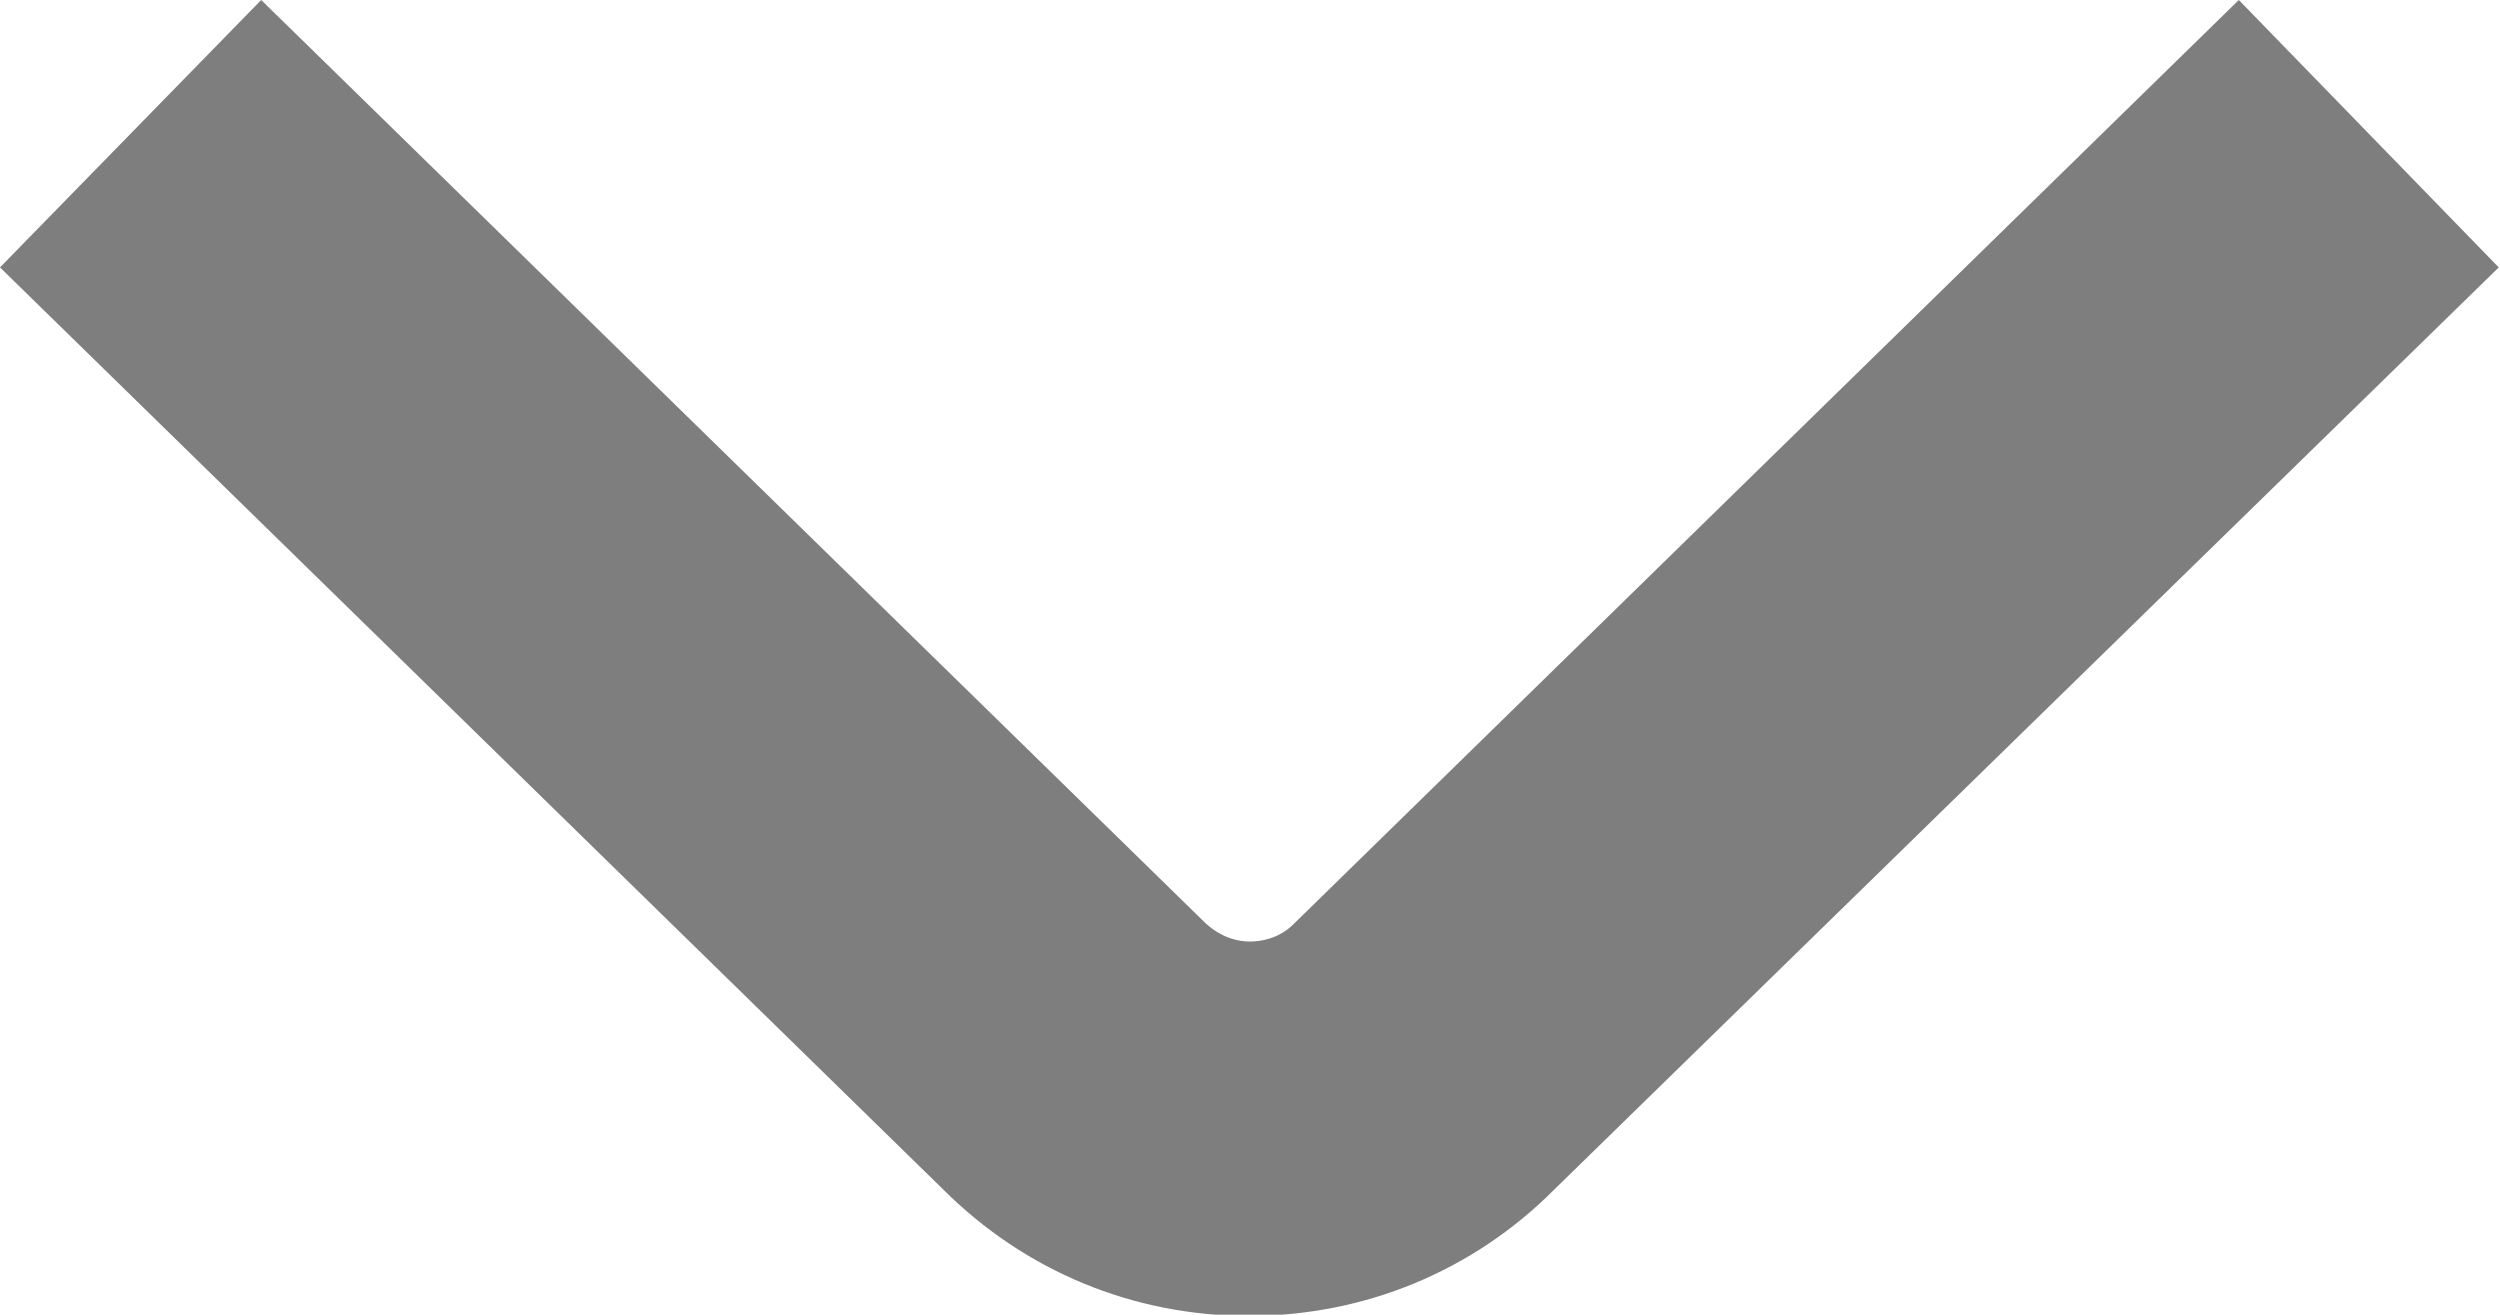 <?xml version="1.0" encoding="UTF-8"?>
<svg id="Layer_2" data-name="Layer 2" xmlns="http://www.w3.org/2000/svg" viewBox="0 0 20.1 10.57">
  <g id="Layer_1-2" data-name="Layer 1">
    <path fill="#7e7e7e" d="M10.4,7.43c-.12.12-.27.14-.35.14h0c-.08,0-.22-.02-.36-.15L2.1,0,0,2.15l7.58,7.41c.66.66,1.53,1.02,2.46,1.02h0c.93,0,1.8-.36,2.45-1.01l7.6-7.42L18,0l-7.6,7.43h0Z"/>
  </g>
</svg>